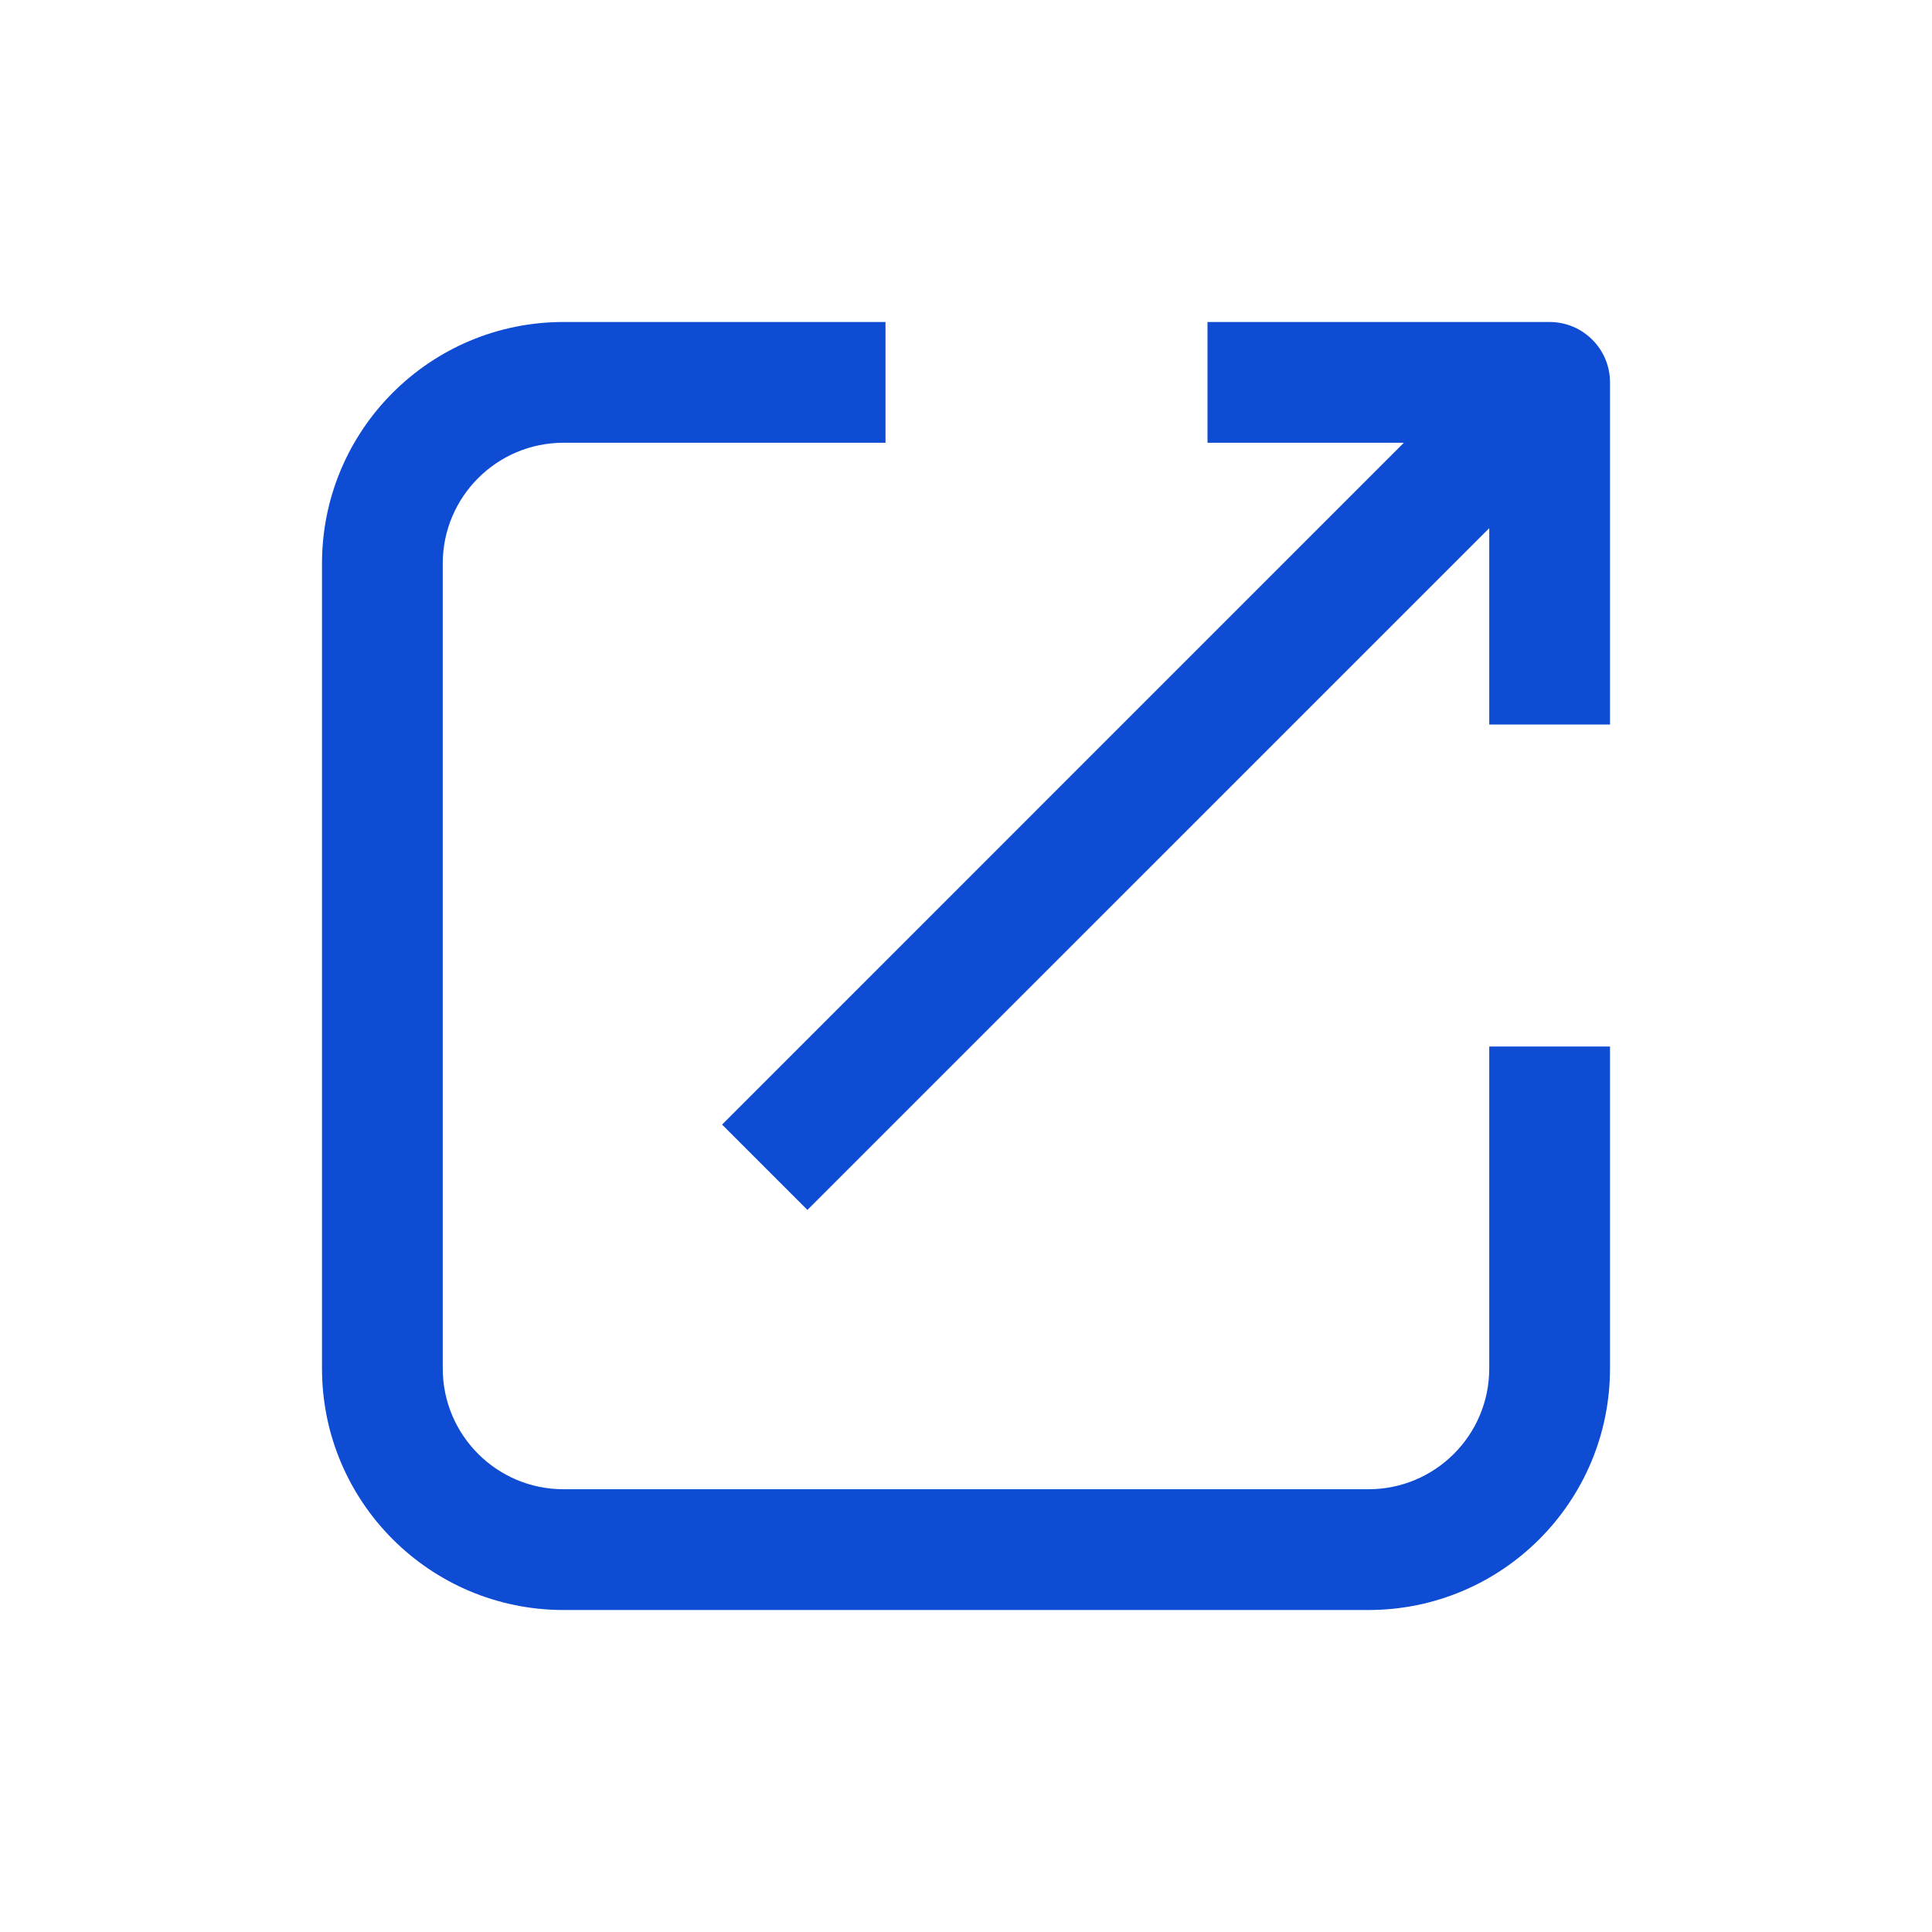 <svg width="24" height="24" viewBox="0 0 24 24" fill="none" xmlns="http://www.w3.org/2000/svg">
<path fill-rule="evenodd" clip-rule="evenodd" d="M7 5.5H11V4H7C5.343 4 4 5.343 4 7V17C4 18.657 5.343 20 7 20H17C18.657 20 20 18.657 20 17V13H18.5V17C18.5 17.828 17.828 18.5 17 18.5H7C6.172 18.5 5.5 17.828 5.5 17V7C5.5 6.172 6.172 5.5 7 5.5ZM15 5.5L17.439 5.5L8.97 13.97L10.03 15.03L18.5 6.561V9H20V4.75C20 4.336 19.664 4 19.25 4L15 4L15 5.5Z" fill="#0D4CD3"/>
</svg>
